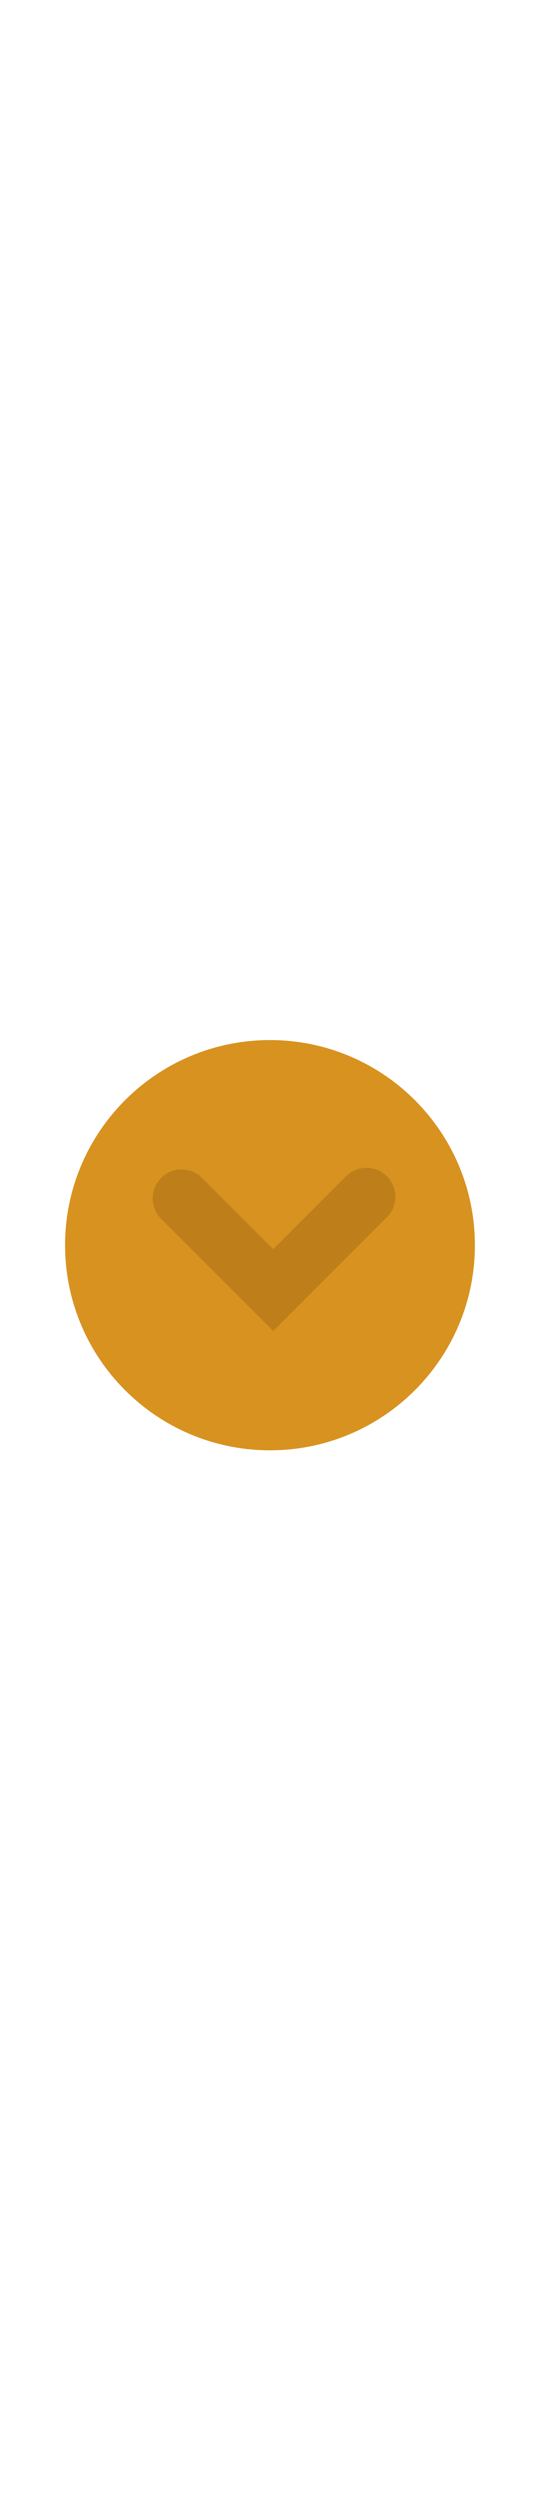 <svg version="1.1" xmlns="http://www.w3.org/2000/svg" xmlns:xlink="http://www.w3.org/1999/xlink" width="18.661" height="86.306" viewBox="0,0,18.661,86.306"><g transform="translate(-230.67,-10.388)"><g data-paper-data="{&quot;isPaintingLayer&quot;:true}" fill-rule="nonzero" stroke-linejoin="miter" stroke-miterlimit="10" stroke-dasharray="" stroke-dashoffset="0" style="mix-blend-mode: normal"><path d="M232.919,53.374c0,-3.911 3.17,-7.081 7.081,-7.081c3.911,0 7.081,3.17 7.081,7.081c0,3.911 -3.17,7.081 -7.081,7.081c-3.911,0 -7.081,-3.17 -7.081,-7.081z" fill="#d8921f" stroke="none" stroke-width="0" stroke-linecap="butt"/><path d="M230.67,14.387v-3.999h18.661v3.999z" fill="none" stroke="none" stroke-width="0" stroke-linecap="butt"/><path d="M230.67,96.694v-3.999h18.661v3.999z" fill="none" stroke="none" stroke-width="0" stroke-linecap="butt"/><path d="M243.333,51.702l-3.222,3.222l-3.166,-3.166" data-paper-data="{&quot;index&quot;:null}" fill="none" stroke="#be7f1b" stroke-width="2" stroke-linecap="round"/></g></g></svg>